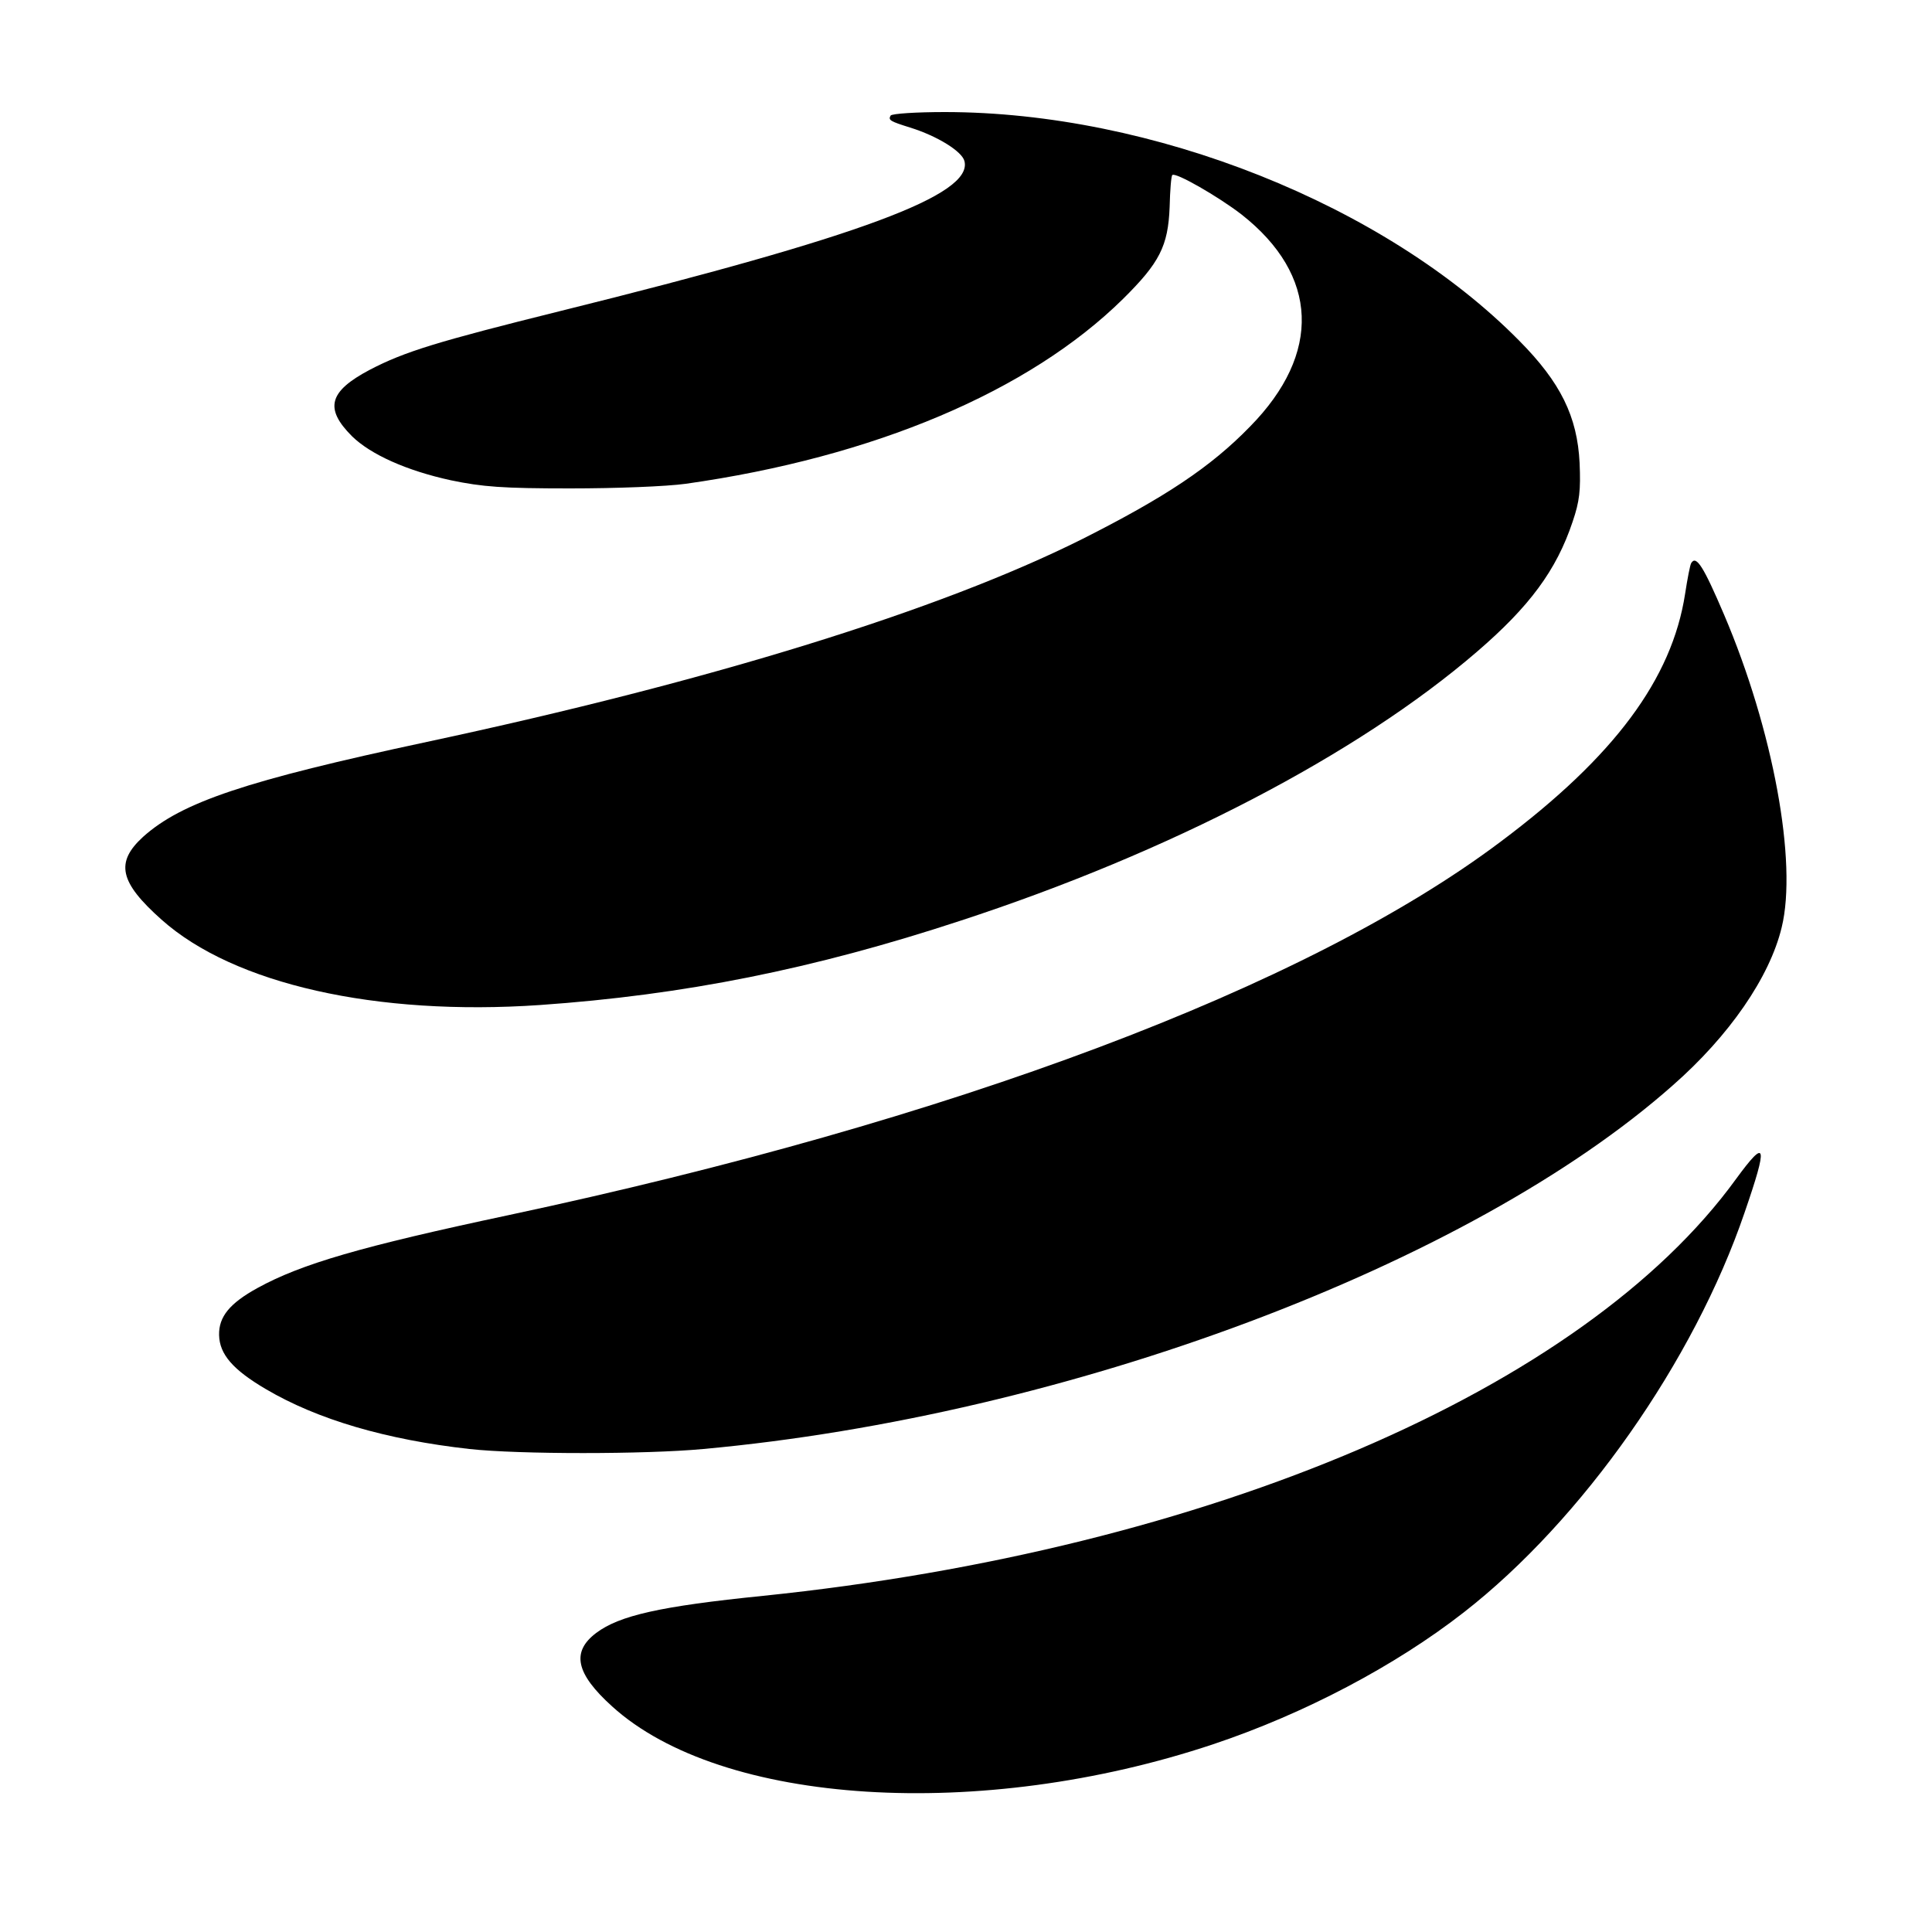 <?xml version="1.0" standalone="no"?>
<!DOCTYPE svg PUBLIC "-//W3C//DTD SVG 20010904//EN"
 "http://www.w3.org/TR/2001/REC-SVG-20010904/DTD/svg10.dtd">
<svg version="1.0" xmlns="http://www.w3.org/2000/svg"
 width="500pt" height="500pt" viewBox="0 0 500 500"
 preserveAspectRatio="xMidYMid meet">
<g transform="translate(0,500) scale(0.1,-0.1)"
fill="#000000" stroke="none">
<path d="M2305 4701 c-7 -12 -1 -15 50 -31 71 -22 135 -62 141 -87 22 -87
-268 -195 -1046 -388 -318 -79 -403 -105 -493 -152 -106 -56 -118 -100 -46
-172 48 -47 141 -89 256 -114 82 -17 133 -21 308 -21 120 0 249 5 300 12 487
69 888 239 1131 478 95 94 117 137 121 238 1 43 4 81 7 83 8 8 118 -55 179
-102 200 -157 208 -360 22 -549 -102 -105 -220 -183 -434 -291 -370 -185 -962
-368 -1696 -525 -468 -100 -635 -156 -735 -246 -72 -66 -61 -117 48 -214 187
-167 556 -250 979 -221 373 26 708 93 1088 218 542 177 1028 430 1337 696 136
117 206 211 248 337 18 53 21 81 18 152 -6 120 -49 208 -156 316 -347 352
-950 592 -1487 592 -73 0 -136 -4 -140 -9z"/>
<path d="M4377 3543 c-3 -4 -10 -41 -16 -80 -34 -220 -183 -421 -477 -641
-501 -377 -1420 -722 -2569 -967 -381 -81 -535 -126 -648 -188 -73 -40 -101
-75 -100 -122 1 -50 36 -90 121 -140 134 -79 312 -131 527 -155 127 -14 455
-14 605 0 942 86 1984 476 2509 941 146 128 251 280 282 409 41 168 -22 511
-149 809 -53 124 -72 155 -85 134z"/>
<path d="M4493 1949 c-395 -545 -1365 -960 -2518 -1079 -267 -27 -372 -51
-432 -96 -65 -49 -53 -105 41 -190 283 -257 954 -299 1556 -98 236 79 471 203
648 341 307 239 596 651 727 1035 61 177 57 195 -22 87z"/>
</g>
</svg>
